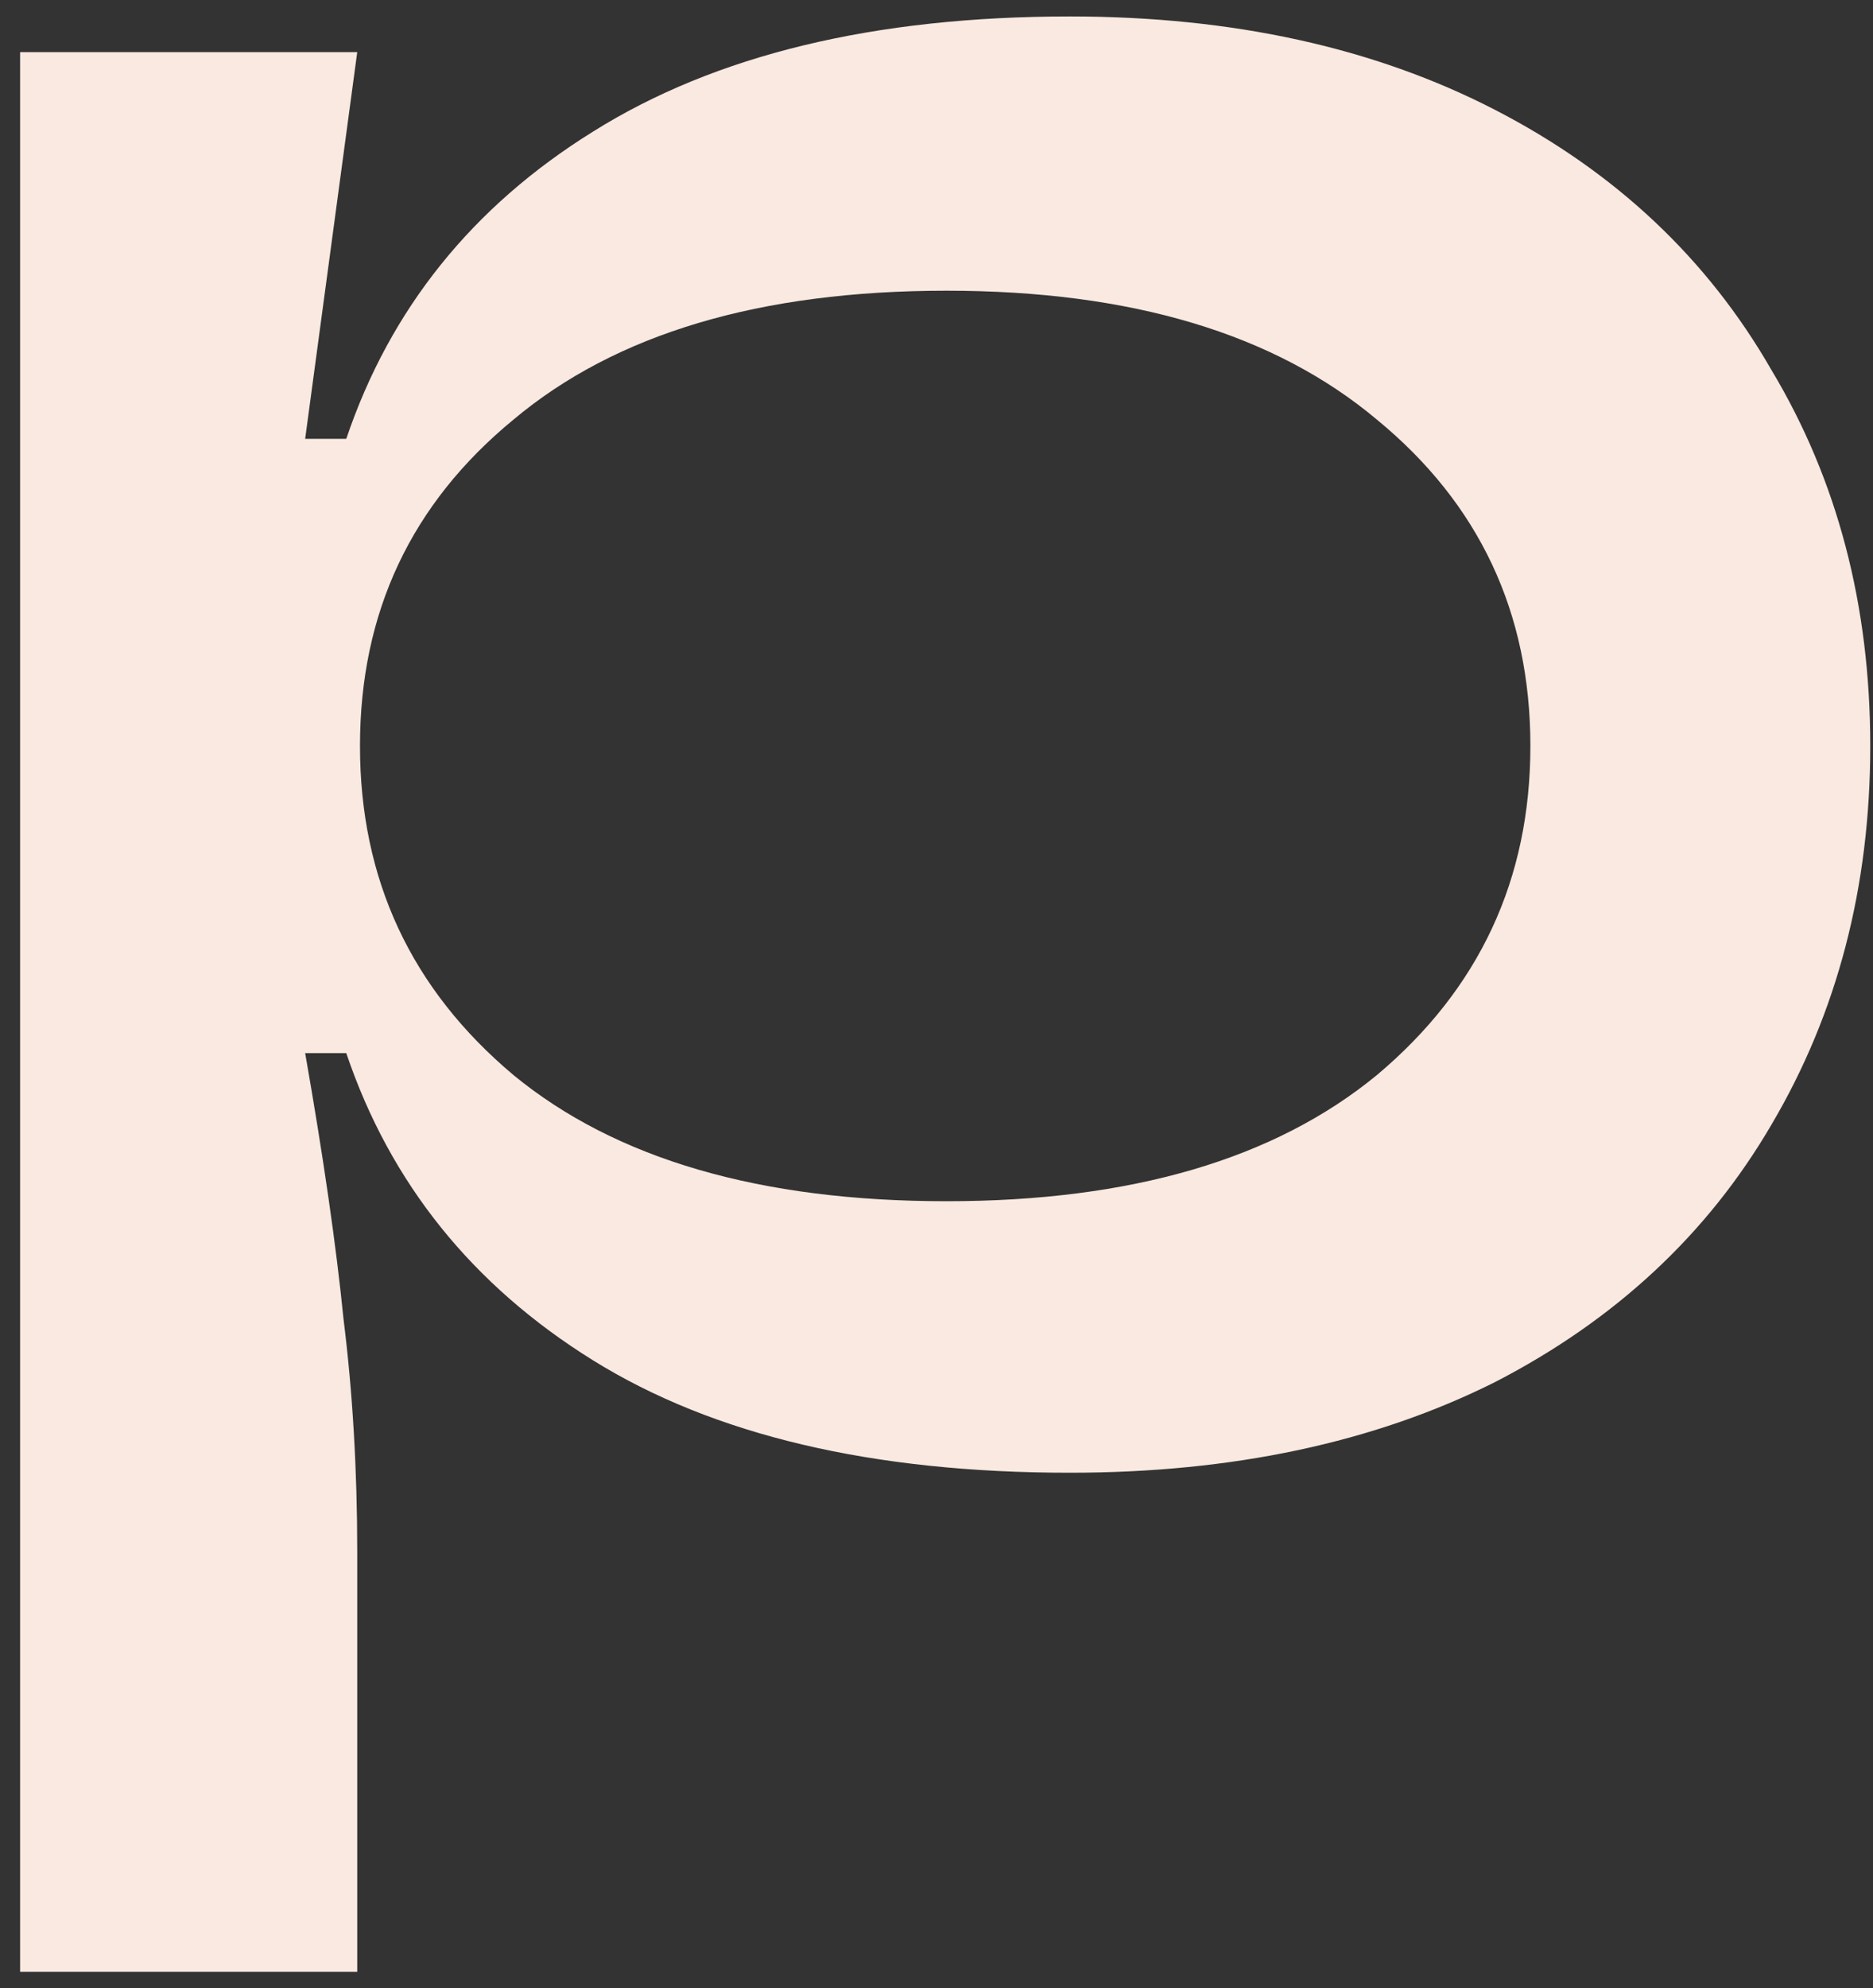<svg width="82" height="87" viewBox="0 0 82 87" fill="none" xmlns="http://www.w3.org/2000/svg">
<rect x="0" y="0" width="82" height="87" fill="#333333" stroke="none"/>
<path d="M0.88 86.28V2.28H15.64L13.36 19.2H15.16C17.08 13.52 20.68 9.04 25.96 5.76C31.32 2.4 38.28 0.72 46.84 0.72C53.96 0.72 60.16 2.08 65.44 4.8C70.72 7.52 74.76 11.32 77.56 16.2C80.44 21 81.88 26.48 81.88 32.64C81.88 38.8 80.44 44.32 77.56 49.2C74.76 54 70.72 57.76 65.44 60.48C60.16 63.12 53.96 64.44 46.84 64.44C38.2 64.44 31.24 62.8 25.96 59.52C20.68 56.24 17.08 51.76 15.16 46.08H13.36C14.16 50.64 14.72 54.52 15.04 57.72C15.44 60.92 15.64 64.32 15.64 67.92V86.28H0.88ZM41.44 52.56C49.52 52.56 55.8 50.72 60.28 47.04C64.76 43.28 67 38.48 67 32.64C67 26.8 64.76 22.04 60.28 18.36C55.8 14.6 49.52 12.72 41.44 12.72C33.28 12.72 26.96 14.6 22.48 18.36C18 22.04 15.76 26.8 15.76 32.64C15.76 38.48 18 43.28 22.48 47.04C26.96 50.72 33.28 52.56 41.44 52.56Z" fill="#F9E9E0"/>
</svg>
